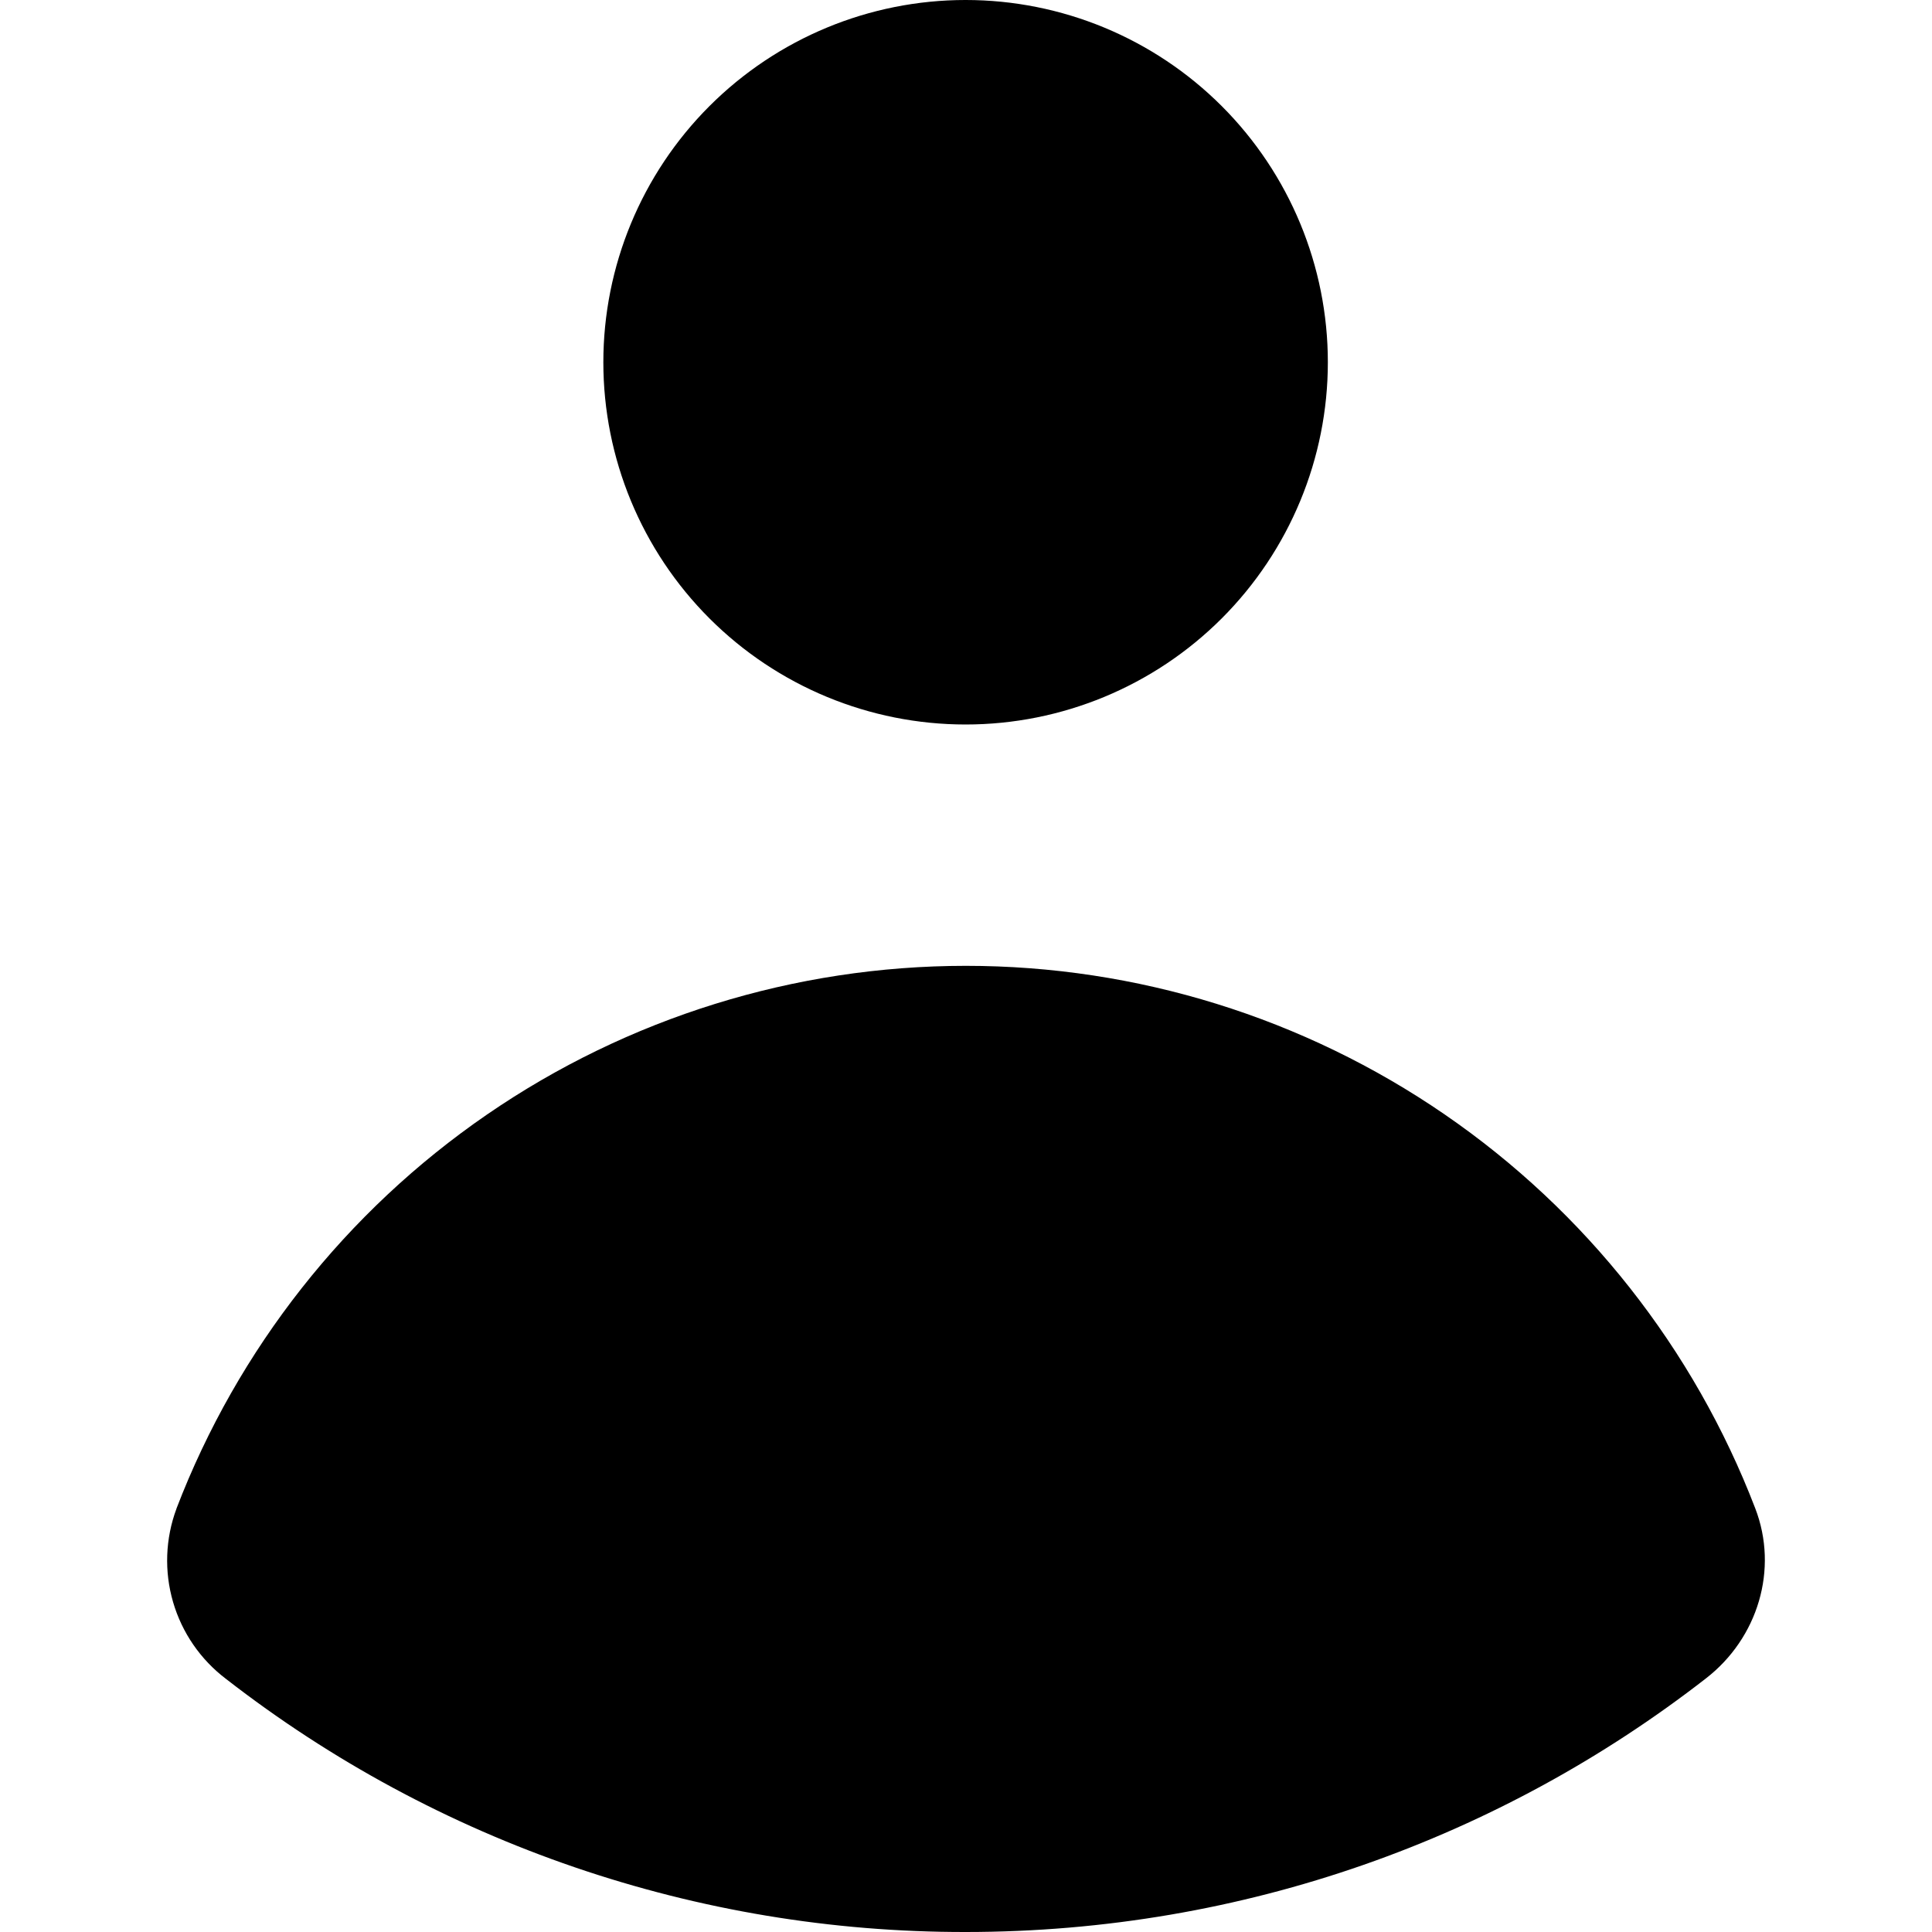 <!-- Generated by IcoMoon.io -->
<svg version="1.1" xmlns="http://www.w3.org/2000/svg" width="1024" height="1024" viewBox="0 0 1024 1024">

<path fill="currentColor" d="M511.785 383.999c50.922 0 99.756-20.228 135.766-56.235 36.004-36.008 56.235-84.843 56.235-135.765s-20.231-99.758-56.235-135.765c-36.010-36.008-84.845-56.235-135.766-56.235s-99.758 20.228-135.765 56.235c-36.008 36.008-56.235 84.843-56.235 135.765s20.228 99.758 56.235 135.765c36.008 36.008 84.843 56.235 135.765 56.235zM93.543 799.614c-5.911 15.865-6.551 33.216-1.823 49.473 4.726 16.249 14.568 30.549 28.063 40.768 112.077 87.132 250.040 134.344 392.002 134.144 147.84 0 284.033-50.176 392.386-134.4 27.52-21.312 38.656-57.792 26.112-90.24-32.498-84.602-89.885-157.369-164.587-208.691-74.702-51.316-163.215-78.776-253.849-78.755s-179.13 27.522-253.811 78.877c-74.681 51.349-132.035 124.146-164.493 208.762v0.065z"></path>
</svg>
